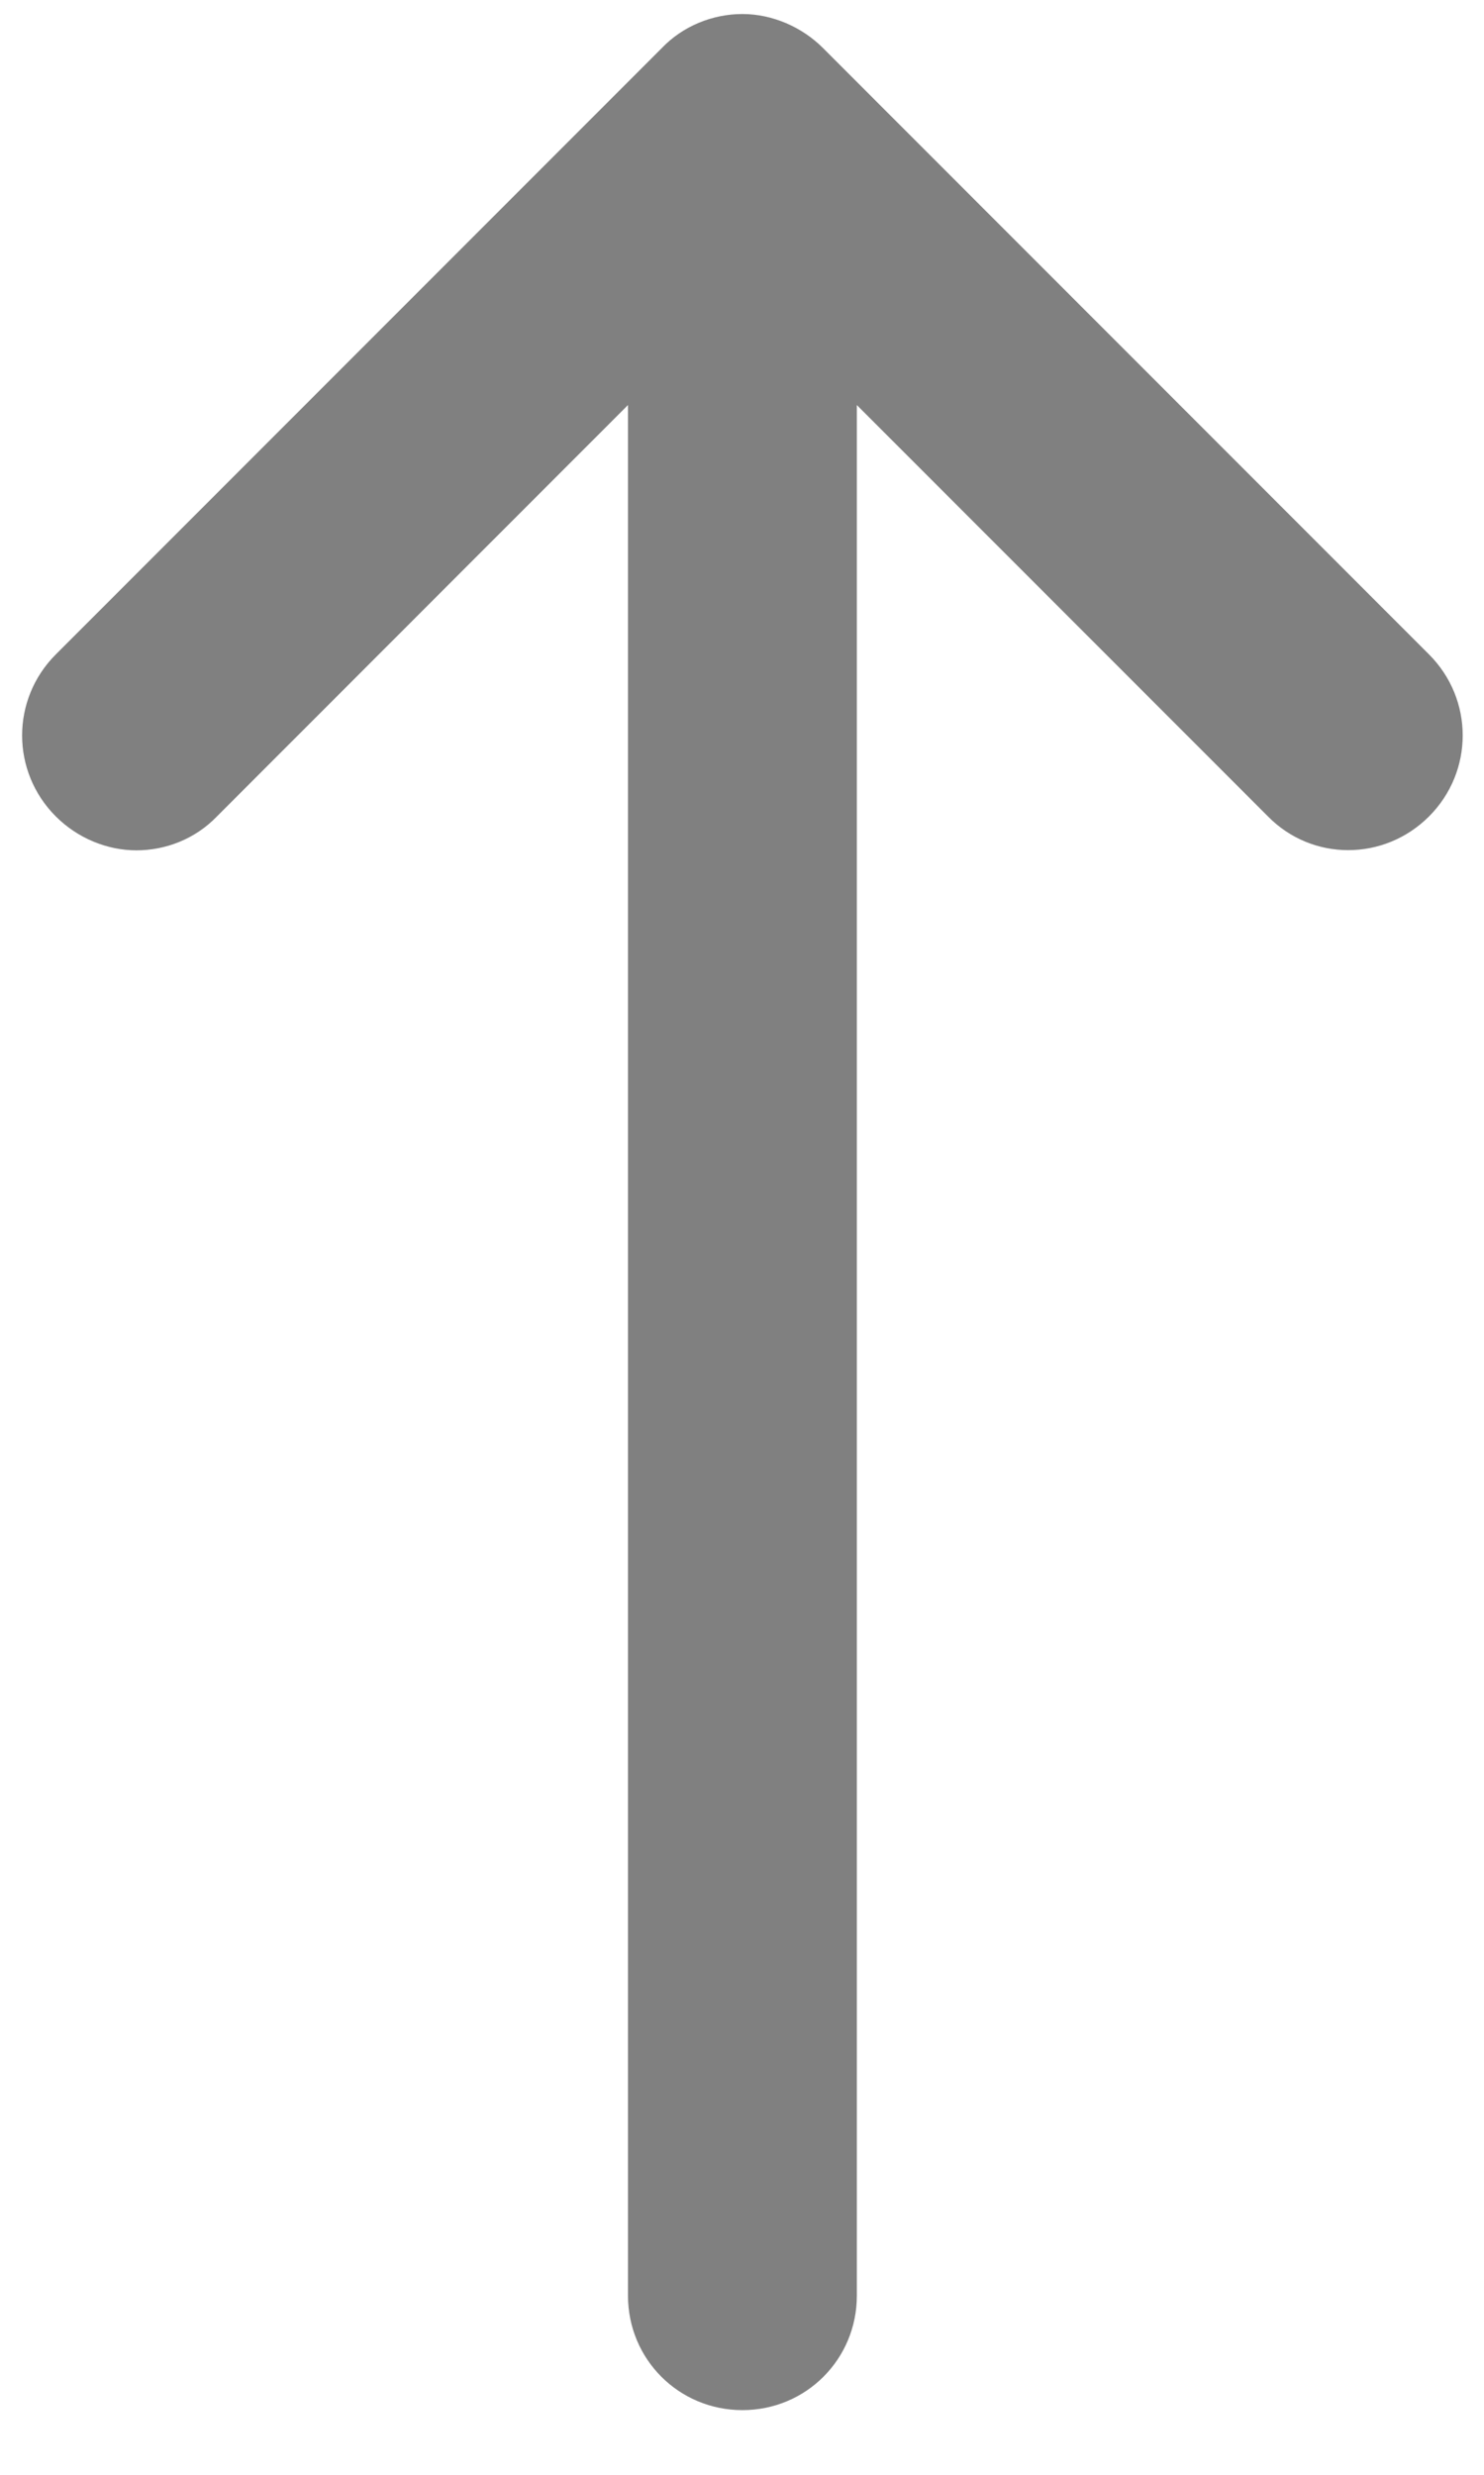 <svg width="18" height="30" viewBox="0 0 18 30" fill="none" xmlns="http://www.w3.org/2000/svg">
<path d="M17.333 9.897C17.878 9.352 17.878 8.478 17.333 7.933L9.982 0.582C9.725 0.325 9.365 0.17 9.005 0.17C8.645 0.17 8.285 0.314 8.028 0.582L0.677 7.933C0.132 8.478 0.132 9.352 0.677 9.897C0.944 10.164 1.304 10.308 1.654 10.308C2.003 10.308 2.363 10.175 2.631 9.897L7.617 4.91V27.828C7.617 28.599 8.234 29.216 9.005 29.216C9.776 29.216 10.393 28.599 10.393 27.828V4.91L15.38 9.897C15.915 10.442 16.788 10.442 17.333 9.897Z" fill="#808080"/>
</svg>
